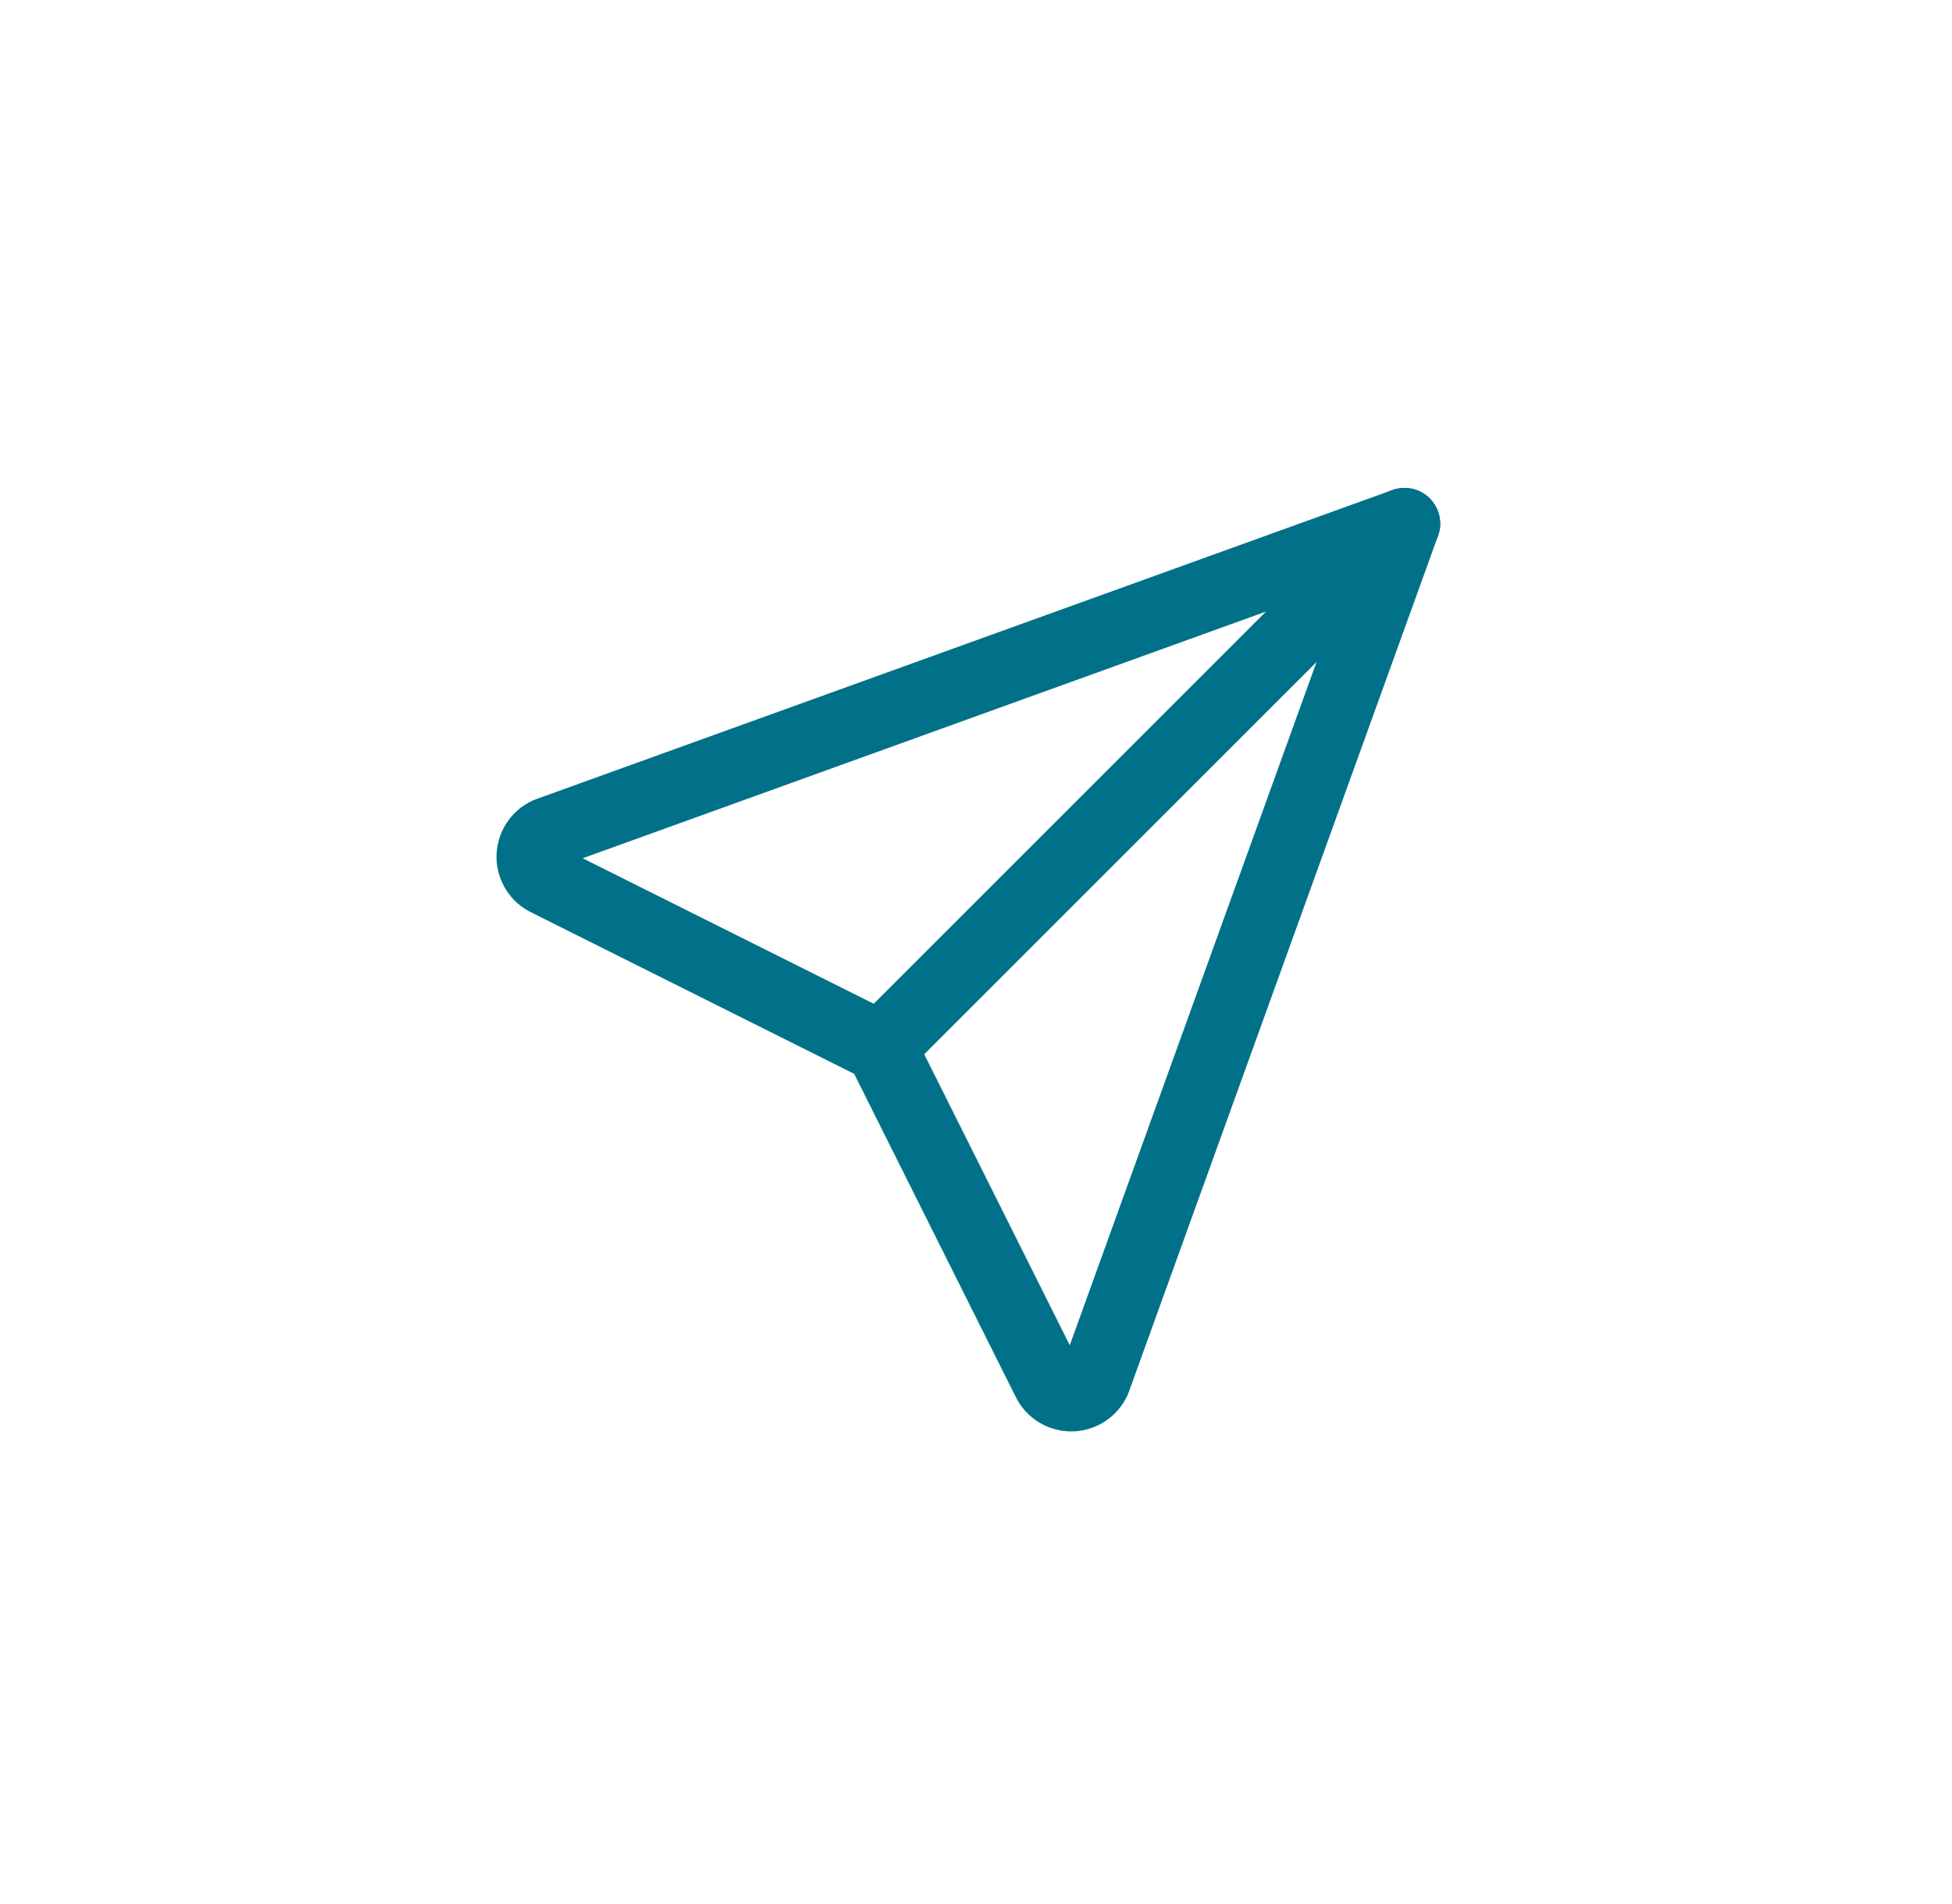 <svg width="41" height="40" viewBox="0 0 41 40" fill="none" xmlns="http://www.w3.org/2000/svg">
<path d="M18.5 22L29.5 11" stroke="#017189" stroke-width="1.5" stroke-linecap="round" stroke-linejoin="round"/>
<path d="M29.5 11L23 29C22.956 29.096 22.885 29.177 22.797 29.234C22.708 29.291 22.605 29.321 22.5 29.321C22.394 29.321 22.291 29.291 22.203 29.234C22.114 29.177 22.044 29.096 22 29L18.5 22L11.5 18.5C11.404 18.456 11.323 18.386 11.266 18.297C11.209 18.208 11.179 18.105 11.179 18C11.179 17.895 11.209 17.792 11.266 17.703C11.323 17.614 11.404 17.544 11.5 17.5L29.5 11Z" stroke="#017189" stroke-width="1.5" stroke-linecap="round" stroke-linejoin="round"/>
</svg>
